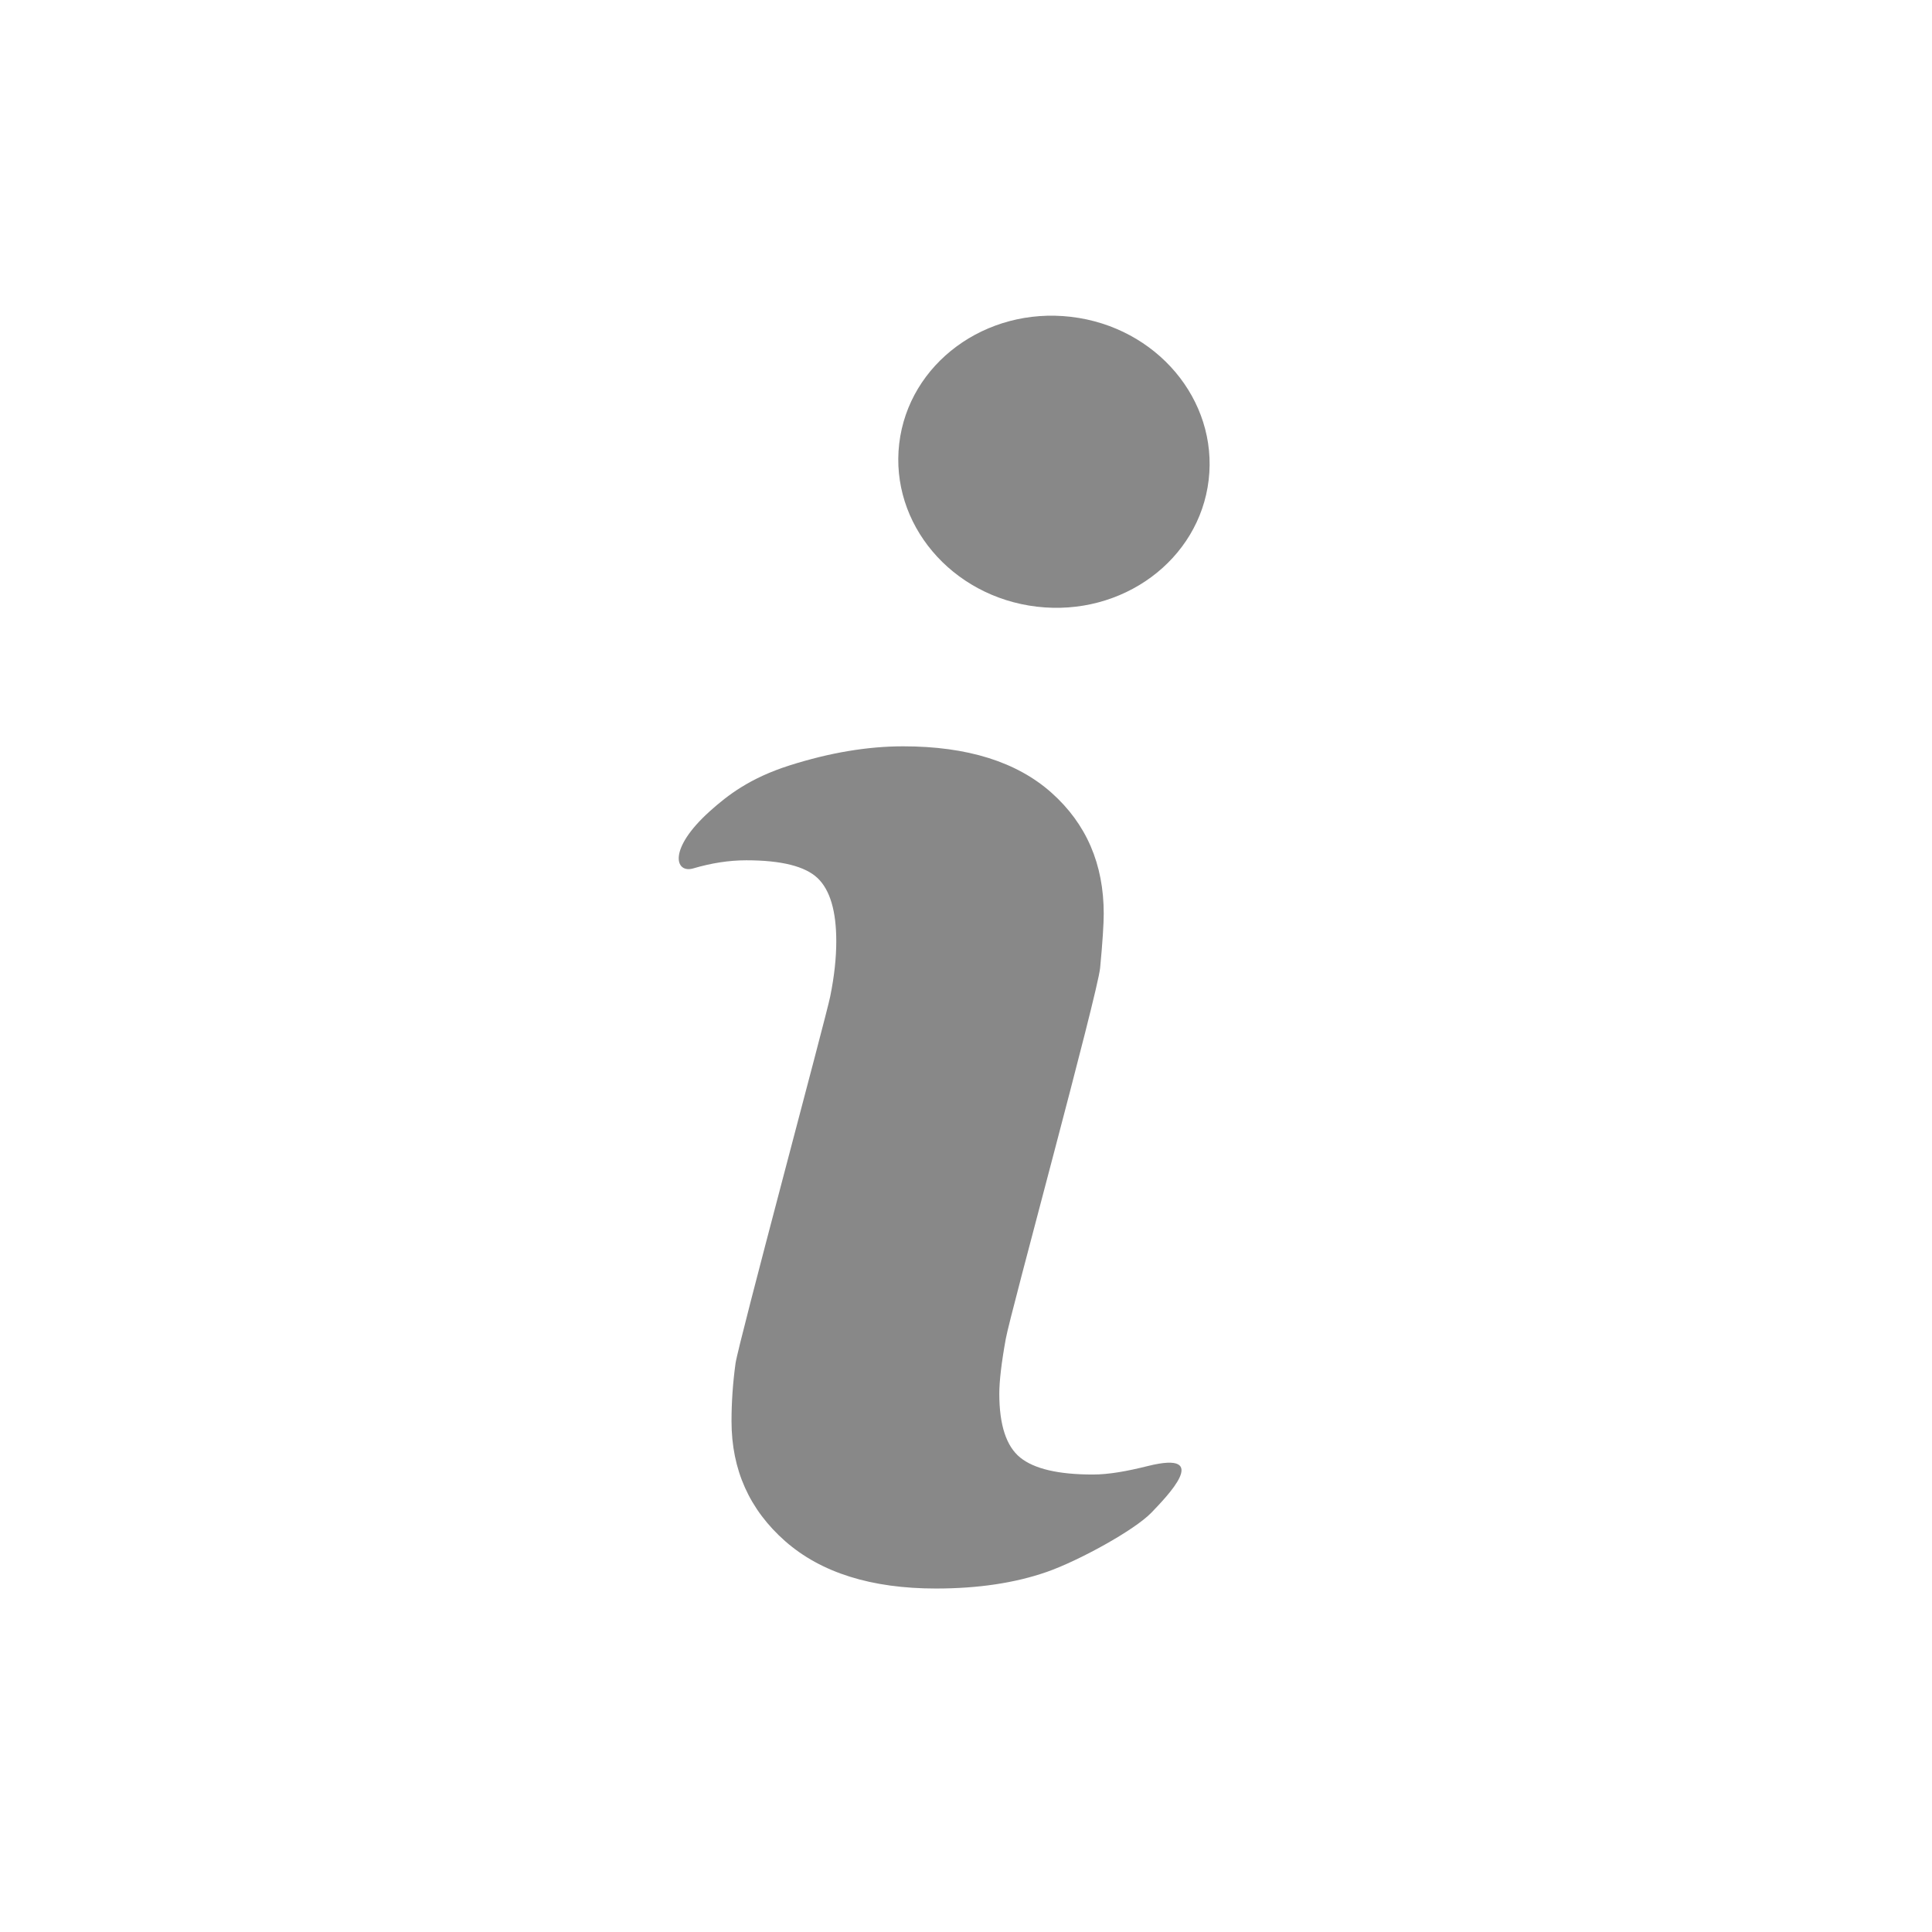 <svg preserveAspectRatio="xMinYMid" viewBox="0 0 139 139" xmlns="http://www.w3.org/2000/svg" fill-rule="evenodd" clip-rule="evenodd" stroke-linejoin="round" stroke-miterlimit="1.414"><path d="M82.578 105.476c4.692-1.17 1.327 2.235.274 3.34-1.213 1.27-5.264 3.488-7.547 4.281-2.286.795-4.942 1.191-7.968 1.191-4.647 0-8.262-1.138-10.84-3.4-2.578-2.27-3.867-5.146-3.867-8.636 0-1.351.093-2.74.288-4.157.196-1.417 6.522-24.944 6.812-26.4.295-1.449.437-2.78.437-3.98 0-2.168-.45-3.685-1.343-4.538-.894-.85-2.6-1.282-5.131-1.282-1.24 0-2.515.199-3.814.583-1.305.386-1.865-1.376 1.209-4.13 1.261-1.13 2.863-2.375 5.737-3.285 2.873-.911 5.588-1.368 8.156-1.368 4.615 0 8.177 1.116 10.677 3.346 2.501 2.233 3.751 5.127 3.751 8.693 0 .738-.082 2.038-.258 3.896-.173 1.862-6.482 24.944-6.788 26.69-.316 1.737-.467 3.063-.467 3.953 0 2.245.5 3.779 1.505 4.594 1.01.815 2.752 1.22 5.226 1.22 1.161 0 2.474-.242 3.951-.61z" fill="#888" fill-rule="nonzero"/><ellipse cx="102" cy="30.5" rx="11" ry="10.5" fill="#888" transform="matrix(1.012 .119 -.117 .993 -23.828 -9.203)"/></svg>